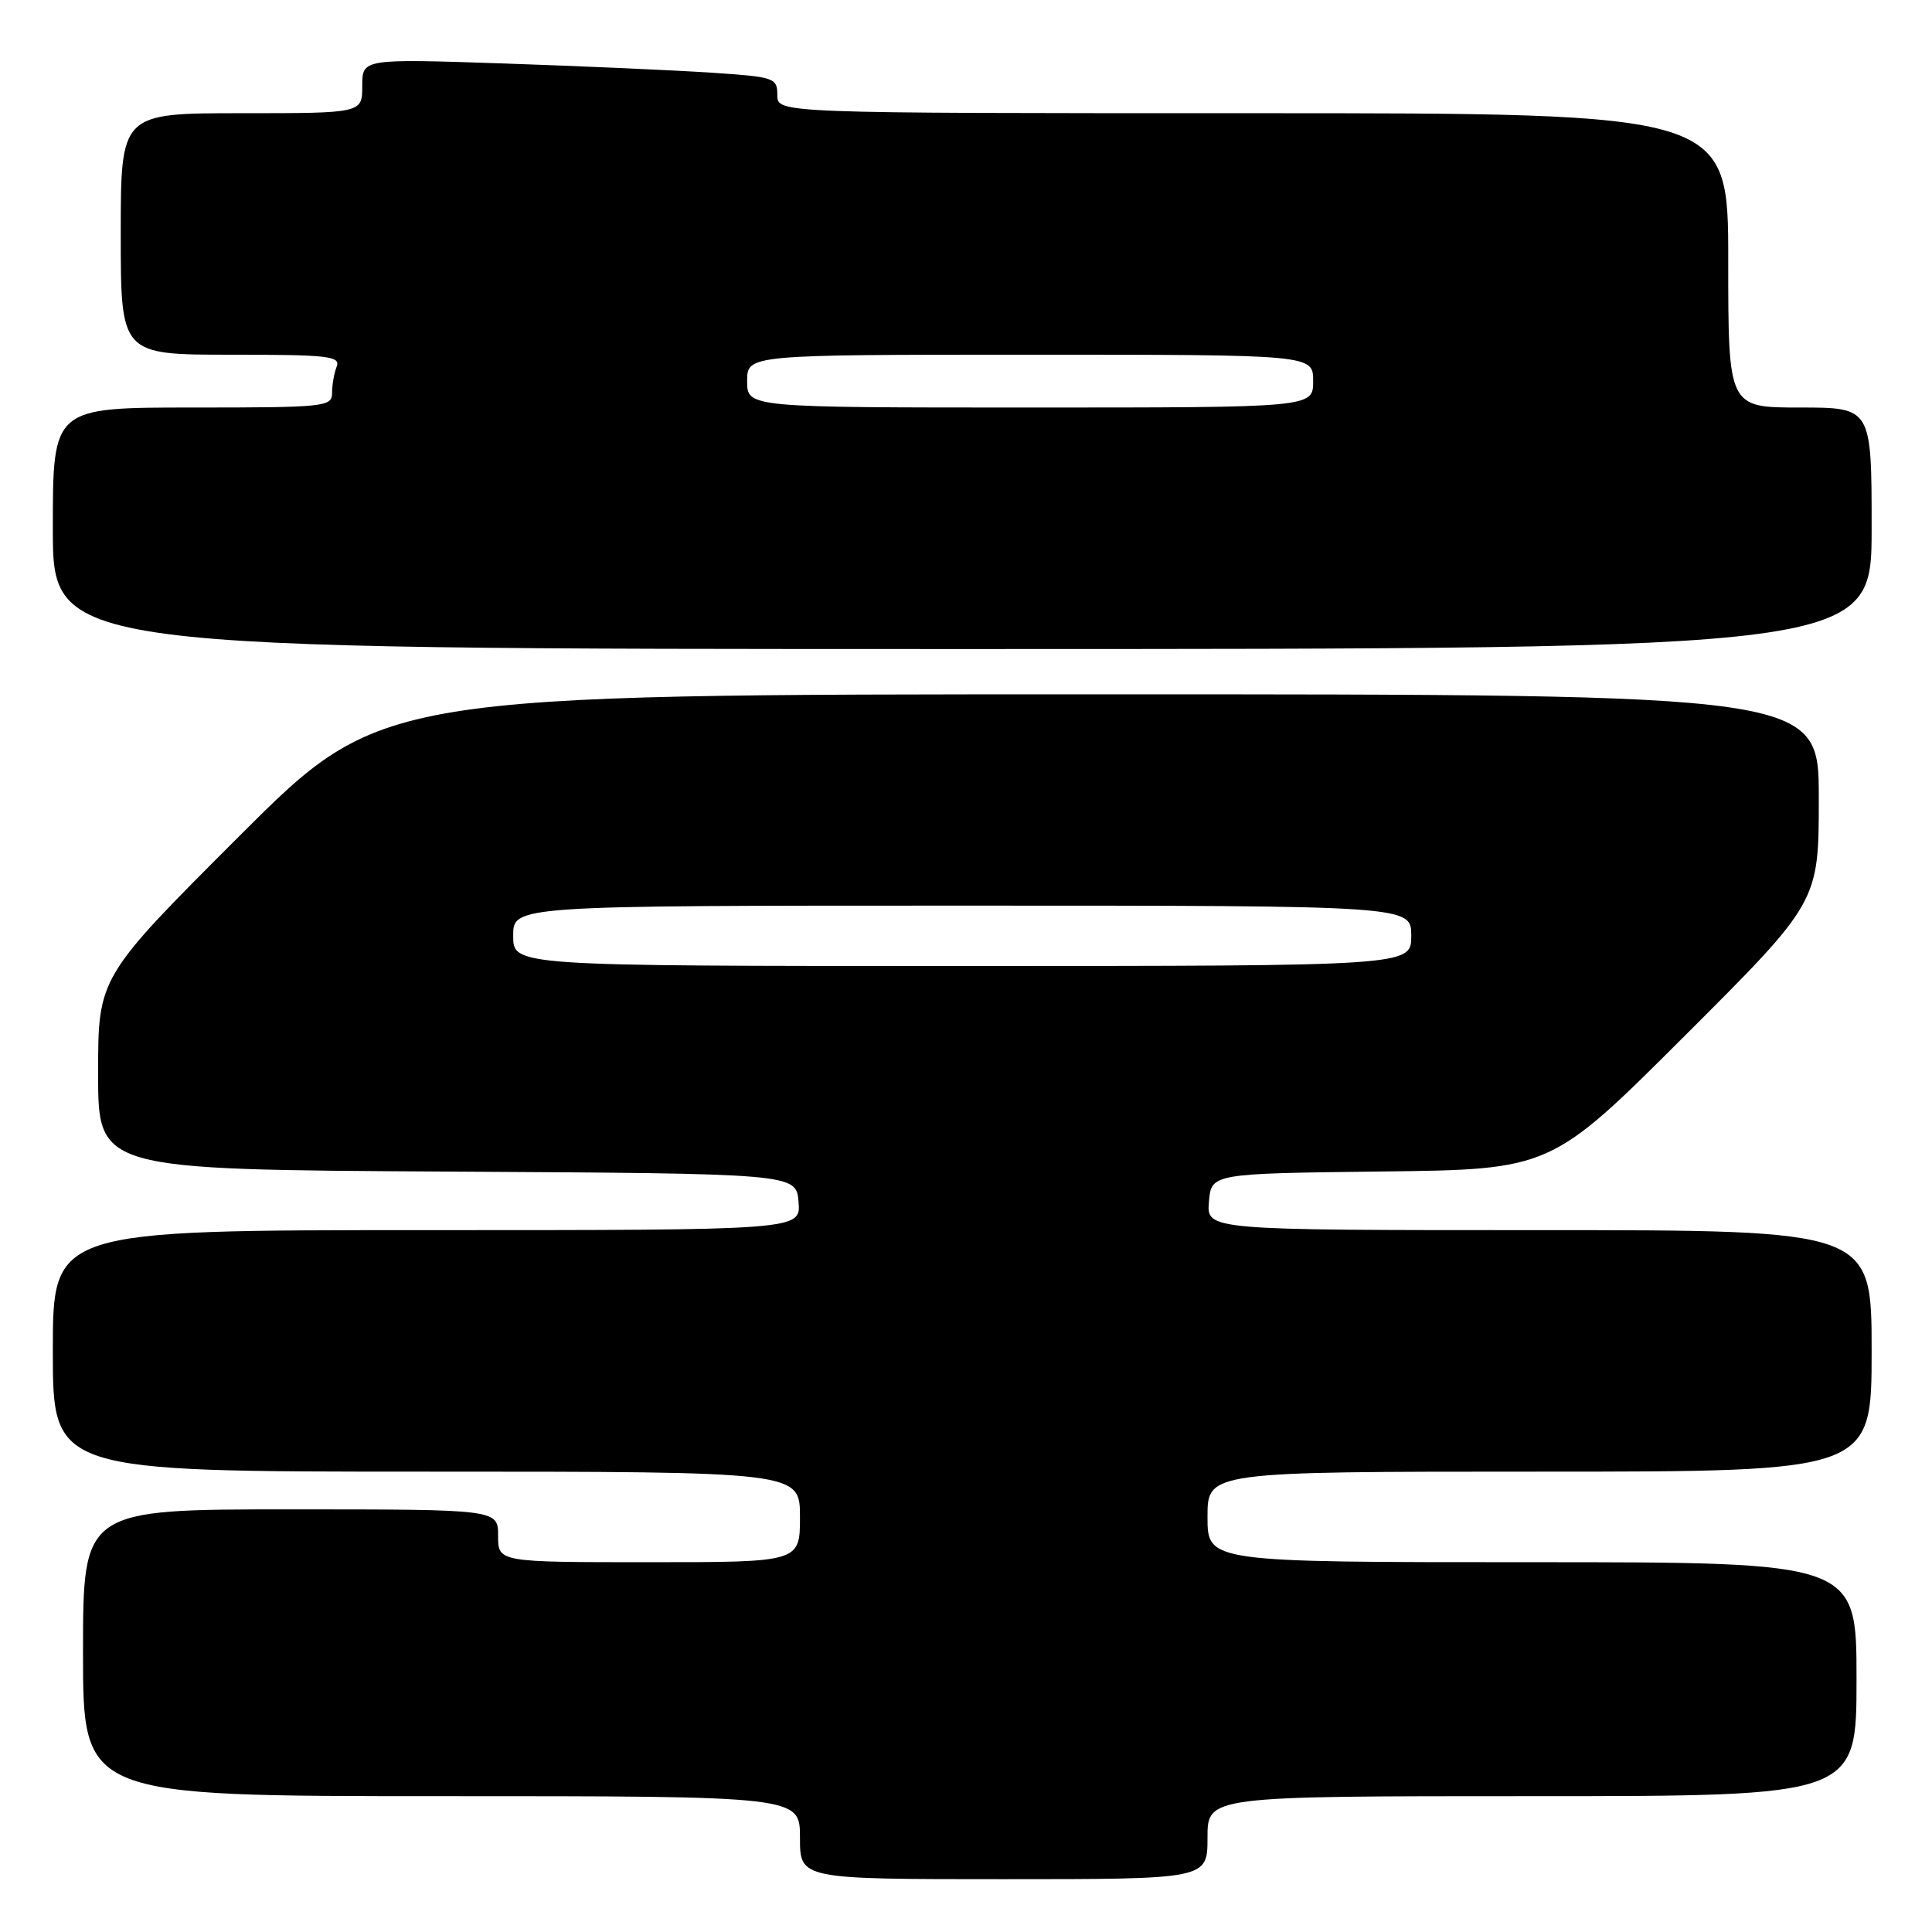 <?xml version="1.0" encoding="UTF-8" standalone="no"?>
<!DOCTYPE svg PUBLIC "-//W3C//DTD SVG 1.1//EN" "http://www.w3.org/Graphics/SVG/1.1/DTD/svg11.dtd" >
<svg xmlns="http://www.w3.org/2000/svg" xmlns:xlink="http://www.w3.org/1999/xlink" version="1.1" viewBox="0 0 256 256">
 <g >
 <path fill="currentColor"
d=" M 160.00 243.50 C 160.00 238.00 160.00 238.00 203.00 238.00 C 246.00 238.00 246.00 238.00 246.00 222.50 C 246.00 207.00 246.00 207.00 203.00 207.00 C 160.00 207.00 160.00 207.00 160.00 201.00 C 160.00 195.00 160.00 195.00 204.00 195.00 C 248.00 195.00 248.00 195.00 248.00 179.00 C 248.00 163.00 248.00 163.00 203.94 163.00 C 159.88 163.00 159.88 163.00 160.19 159.25 C 160.50 155.50 160.50 155.50 183.00 155.23 C 205.50 154.97 205.50 154.97 223.25 137.24 C 241.00 119.52 241.00 119.52 241.00 105.76 C 241.00 92.00 241.00 92.00 145.76 92.00 C 50.52 92.00 50.52 92.00 31.76 110.74 C 13.00 129.48 13.00 129.48 13.00 142.23 C 13.00 154.98 13.00 154.98 59.25 155.24 C 105.50 155.50 105.50 155.50 105.81 159.25 C 106.12 163.00 106.12 163.00 56.56 163.00 C 7.00 163.00 7.00 163.00 7.00 179.00 C 7.00 195.00 7.00 195.00 56.50 195.00 C 106.00 195.00 106.00 195.00 106.00 201.00 C 106.00 207.00 106.00 207.00 86.00 207.00 C 66.00 207.00 66.00 207.00 66.00 203.50 C 66.00 200.00 66.00 200.00 38.50 200.00 C 11.00 200.00 11.00 200.00 11.00 219.00 C 11.00 238.00 11.00 238.00 58.50 238.00 C 106.00 238.00 106.00 238.00 106.00 243.50 C 106.00 249.00 106.00 249.00 133.00 249.00 C 160.00 249.00 160.00 249.00 160.00 243.50 Z  M 248.00 70.00 C 248.00 54.00 248.00 54.00 238.50 54.00 C 229.00 54.00 229.00 54.00 229.00 34.50 C 229.00 15.00 229.00 15.00 166.00 15.00 C 103.00 15.00 103.00 15.00 103.00 12.61 C 103.00 10.31 102.65 10.19 94.25 9.63 C 89.44 9.31 77.06 8.76 66.75 8.41 C 48.00 7.78 48.00 7.78 48.00 11.39 C 48.00 15.00 48.00 15.00 32.00 15.00 C 16.00 15.00 16.00 15.00 16.00 31.00 C 16.00 47.00 16.00 47.00 30.61 47.00 C 43.52 47.00 45.14 47.18 44.61 48.58 C 44.27 49.45 44.00 51.03 44.00 52.08 C 44.00 53.90 43.07 54.00 25.50 54.00 C 7.00 54.00 7.00 54.00 7.00 70.00 C 7.00 86.00 7.00 86.00 127.50 86.00 C 248.00 86.00 248.00 86.00 248.00 70.00 Z  M 68.00 124.00 C 68.00 120.00 68.00 120.00 127.50 120.00 C 187.00 120.00 187.00 120.00 187.00 124.00 C 187.00 128.00 187.00 128.00 127.50 128.00 C 68.00 128.00 68.00 128.00 68.00 124.00 Z  M 99.00 50.50 C 99.00 47.00 99.00 47.00 136.50 47.00 C 174.00 47.00 174.00 47.00 174.00 50.50 C 174.00 54.00 174.00 54.00 136.50 54.00 C 99.00 54.00 99.00 54.00 99.00 50.50 Z "/>
</g>
</svg>